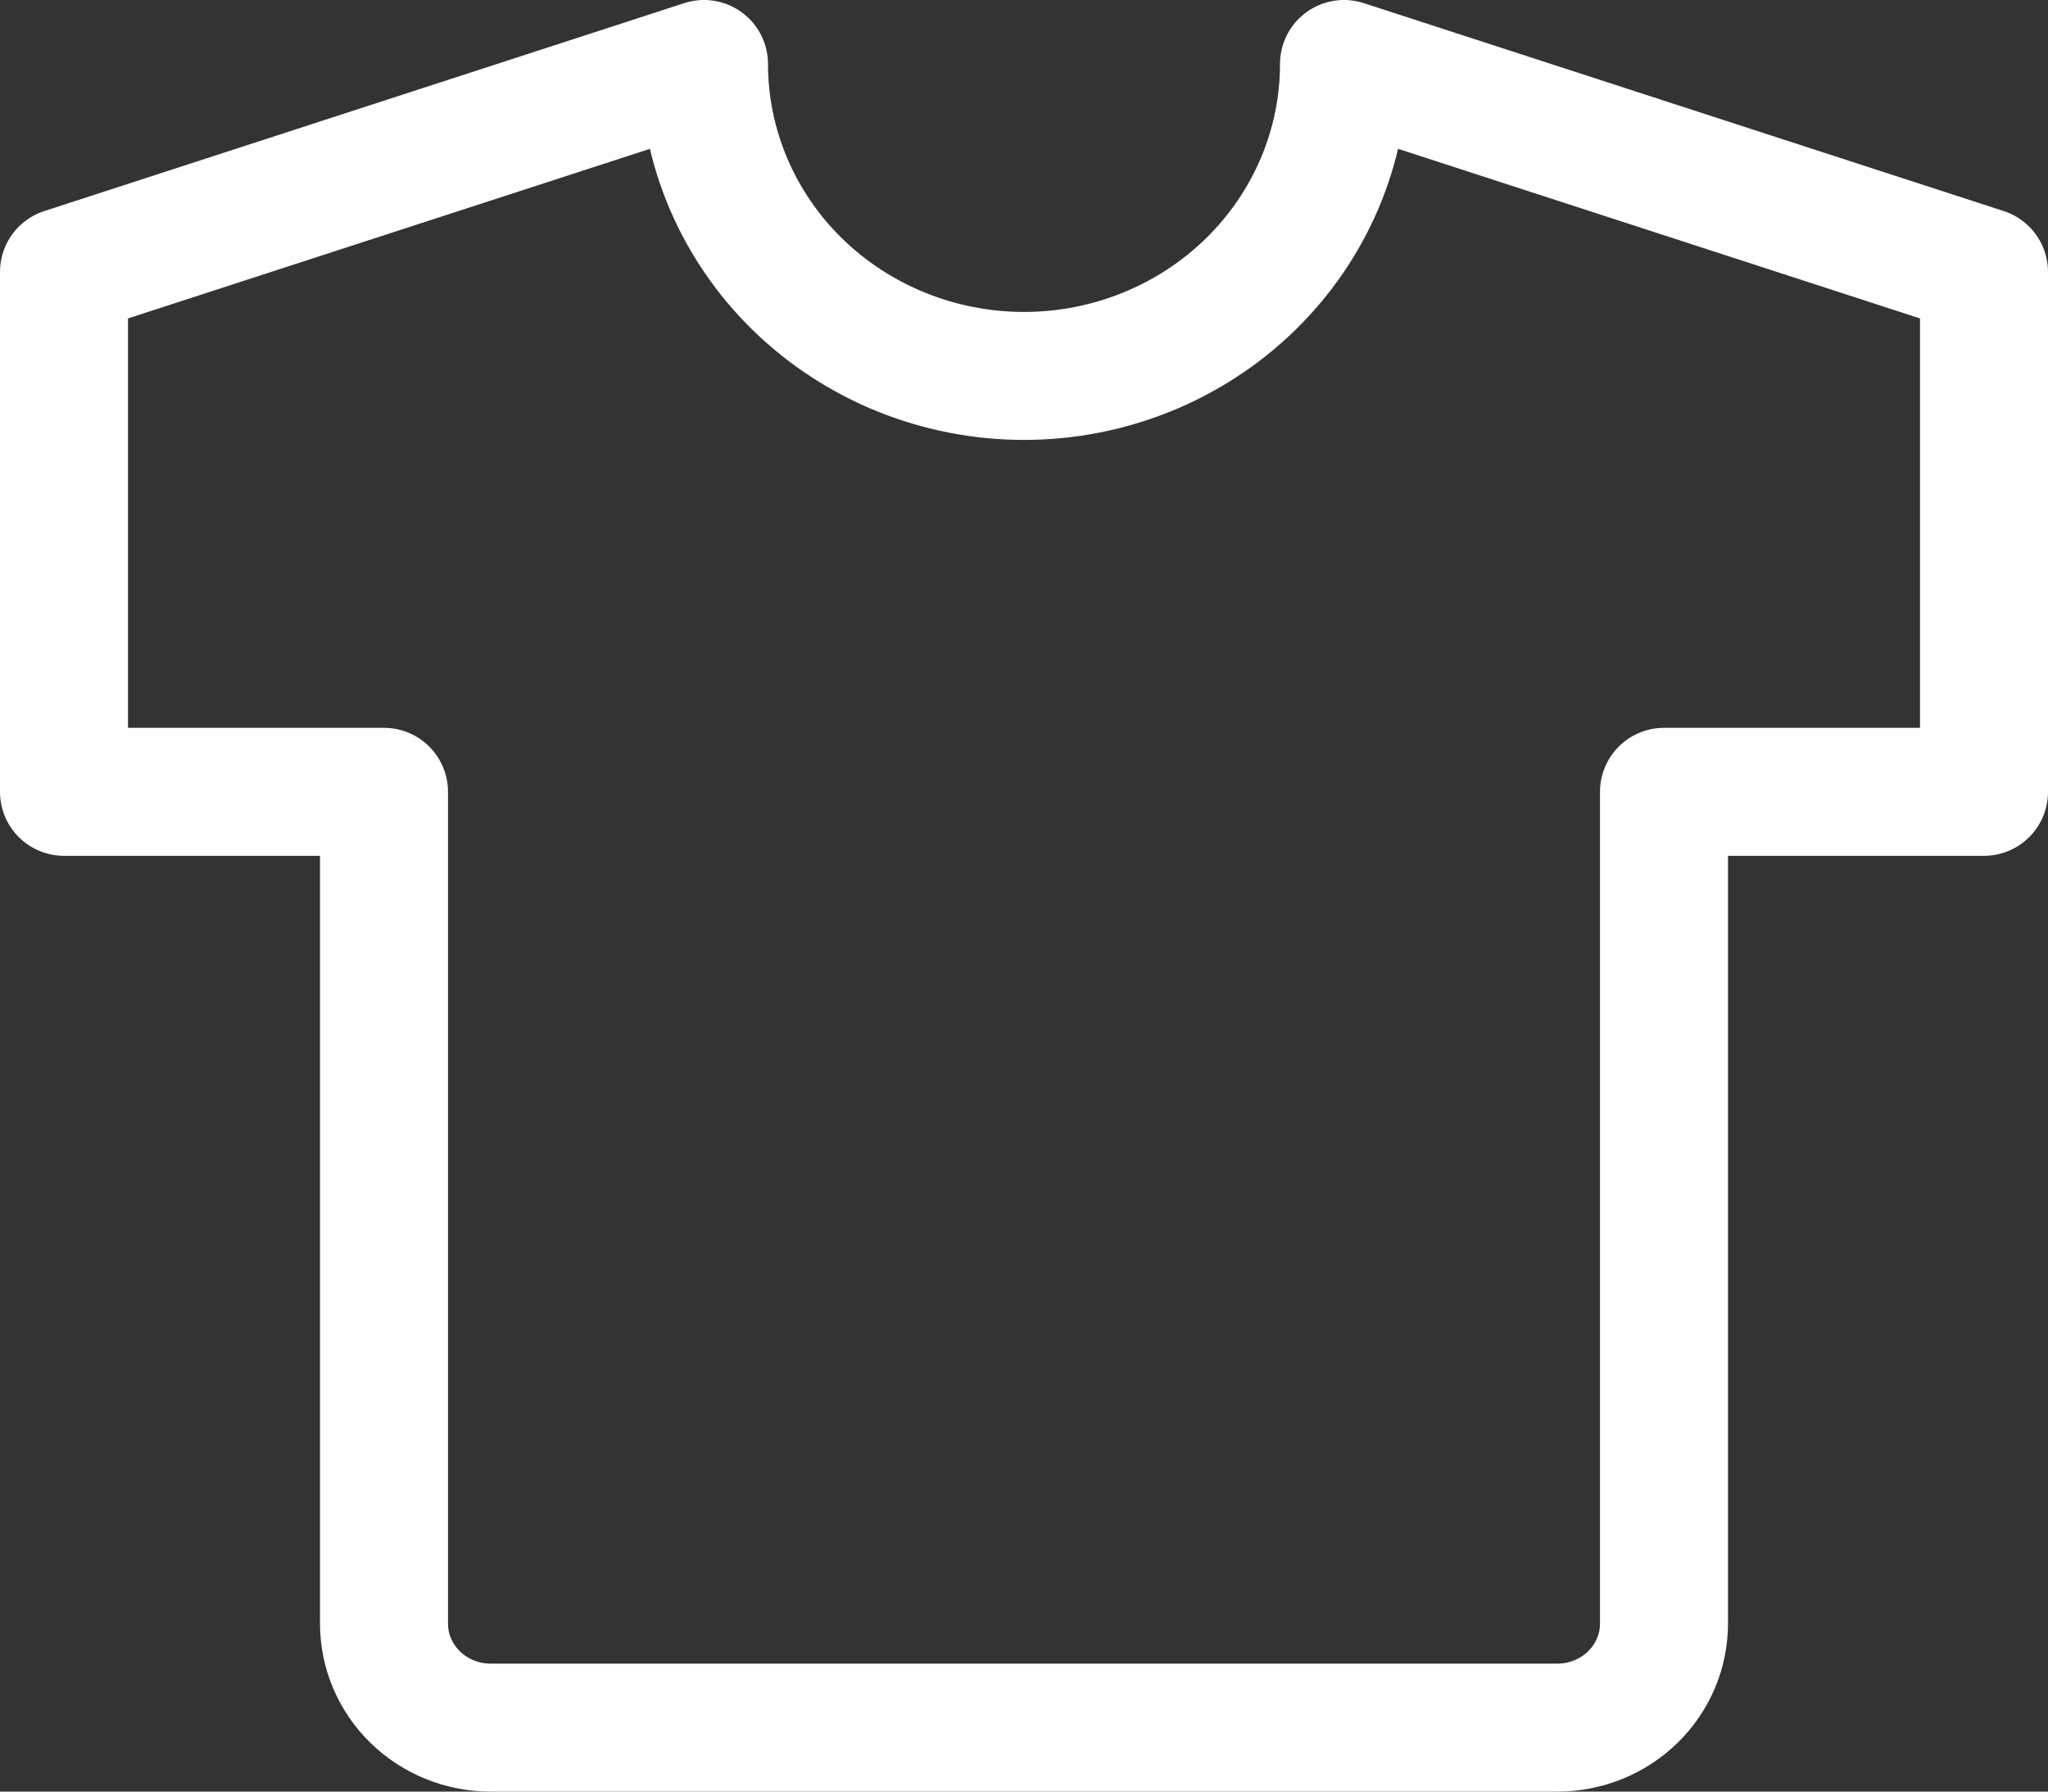 <svg width="32" height="28" viewBox="0 0 32 28" fill="none" xmlns="http://www.w3.org/2000/svg">
<rect x="0" y="0" width="32" height="28" fill="#333333" stroke="none"/>
<path d="M21 1L31 4.25V12.375H26V25.375C26 25.806 25.824 26.219 25.512 26.524C25.199 26.829 24.775 27 24.333 27H7.667C7.225 27 6.801 26.829 6.488 26.524C6.176 26.219 6 25.806 6 25.375V12.375H1V4.25L11 1C11 2.293 11.527 3.533 12.464 4.447C13.402 5.361 14.674 5.875 16 5.875C17.326 5.875 18.598 5.361 19.535 4.447C20.473 3.533 21 2.293 21 1Z" stroke="white" stroke-width="2" stroke-linecap="round" stroke-linejoin="round"/>
</svg>
